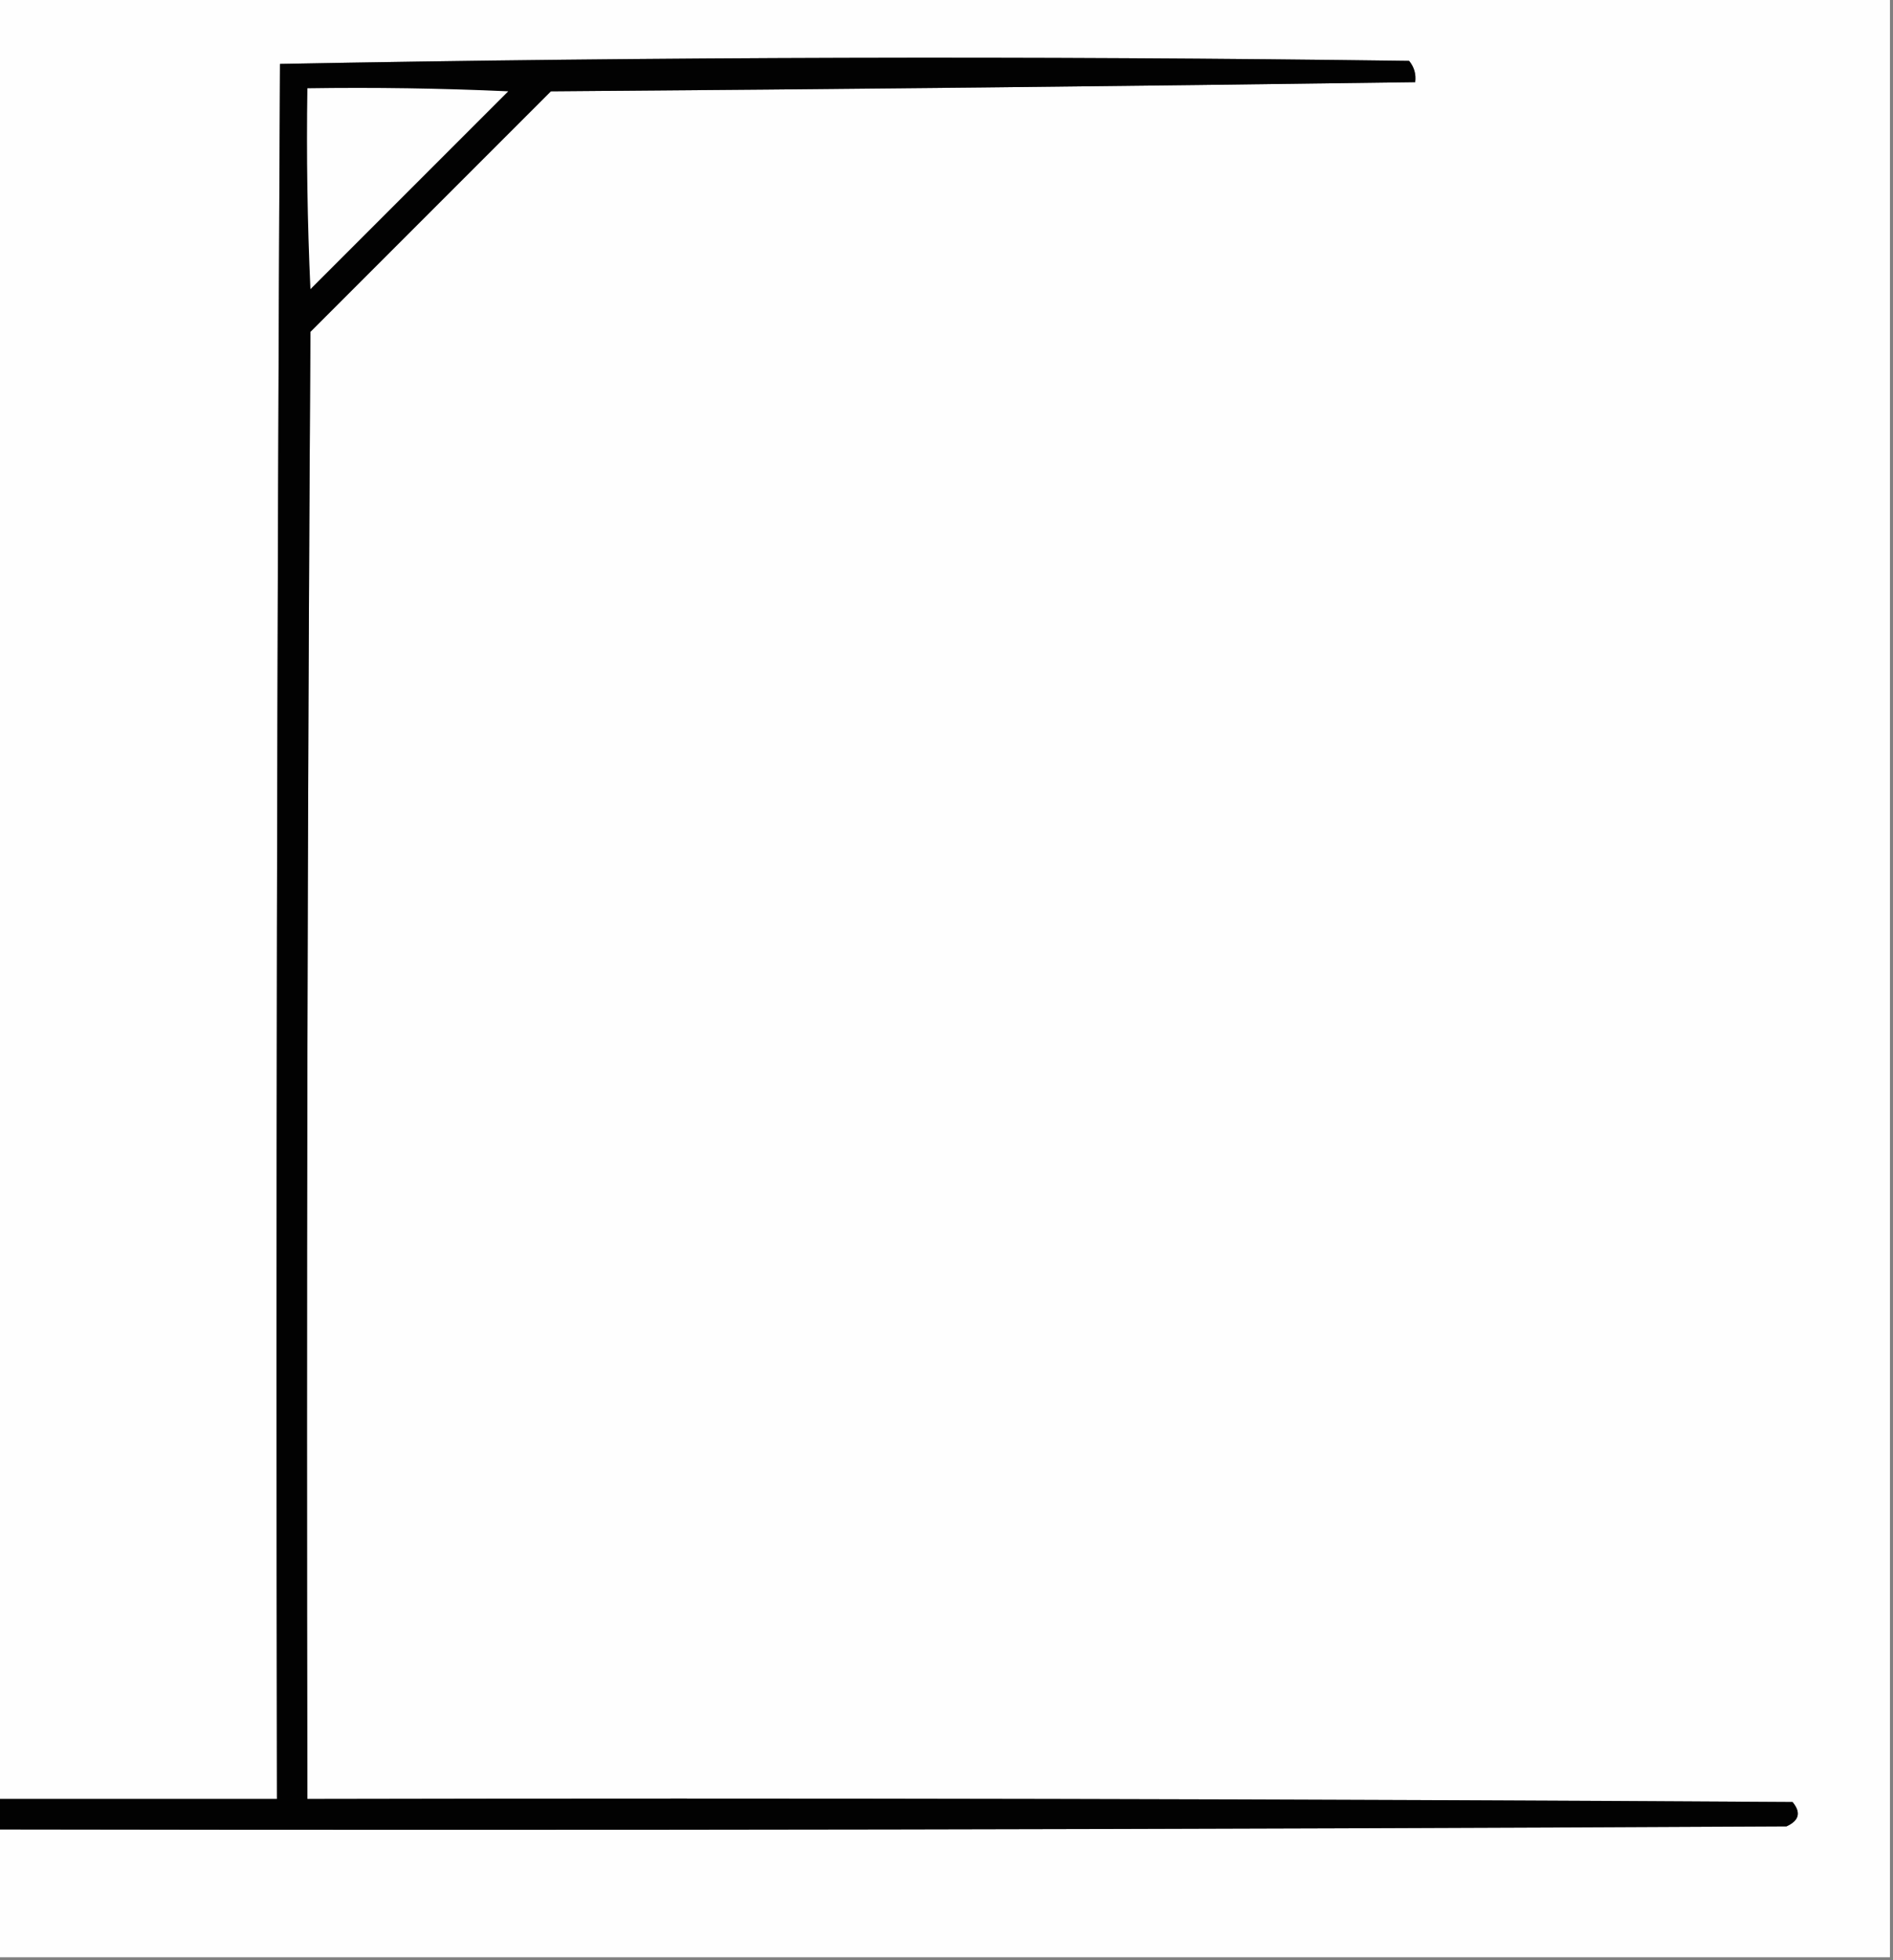 <?xml version="1.0" encoding="UTF-8"?>
<!DOCTYPE svg PUBLIC "-//W3C//DTD SVG 1.1//EN" "http://www.w3.org/Graphics/SVG/1.1/DTD/svg11.dtd">
<svg xmlns="http://www.w3.org/2000/svg" version="1.1" width="311px" height="322px" style="shape-rendering:geometricPrecision; text-rendering:geometricPrecision; image-rendering:optimizeQuality; fill-rule:evenodd; clip-rule:evenodd" xmlns:xlink="http://www.w3.org/1999/xlink">
<rect width="100%" height="100%" fill="#808080" stroke="none"/>
<g><path style="opacity:1" fill="#fefefe" d="M -0.5,-0.5 C 103.167,-0.5 206.833,-0.5 310.5,-0.5C 310.5,106.833 310.5,214.167 310.5,321.5C 206.833,321.5 103.167,321.5 -0.5,321.5C -0.5,314.5 -0.5,307.5 -0.5,300.5C 97.501,300.667 195.501,300.5 293.5,300C 295.592,299.047 295.925,297.714 294.5,296C 213.167,295.5 131.834,295.333 50.5,295.5C 50.333,215.166 50.5,134.833 51,54.5C 64.167,41.333 77.333,28.167 90.5,15C 137.837,14.655 185.17,14.155 232.5,13.5C 232.67,12.178 232.337,11.011 231.5,10C 169.596,9.169 107.763,9.336 46,10.5C 45.5,105.499 45.333,200.499 45.5,295.5C 30.167,295.5 14.833,295.5 -0.5,295.5C -0.5,196.833 -0.5,98.167 -0.5,-0.5 Z"/></g>
<g><path style="opacity:1" fill="#020202" d="M -0.5,300.5 C -0.5,298.833 -0.5,297.167 -0.5,295.5C 14.833,295.5 30.167,295.5 45.5,295.5C 45.333,200.499 45.5,105.499 46,10.5C 107.763,9.336 169.596,9.169 231.5,10C 232.337,11.011 232.67,12.178 232.5,13.5C 185.17,14.155 137.837,14.655 90.5,15C 77.333,28.167 64.167,41.333 51,54.5C 50.5,134.833 50.333,215.166 50.5,295.5C 131.834,295.333 213.167,295.5 294.5,296C 295.925,297.714 295.592,299.047 293.5,300C 195.501,300.5 97.501,300.667 -0.5,300.5 Z"/></g>
<g><path style="opacity:1" fill="#fefefe" d="M 50.5,14.5 C 61.505,14.334 72.505,14.5 83.5,15C 72.667,25.833 61.833,36.667 51,47.5C 50.5,36.505 50.334,25.505 50.5,14.5 Z"/></g>
</svg>
